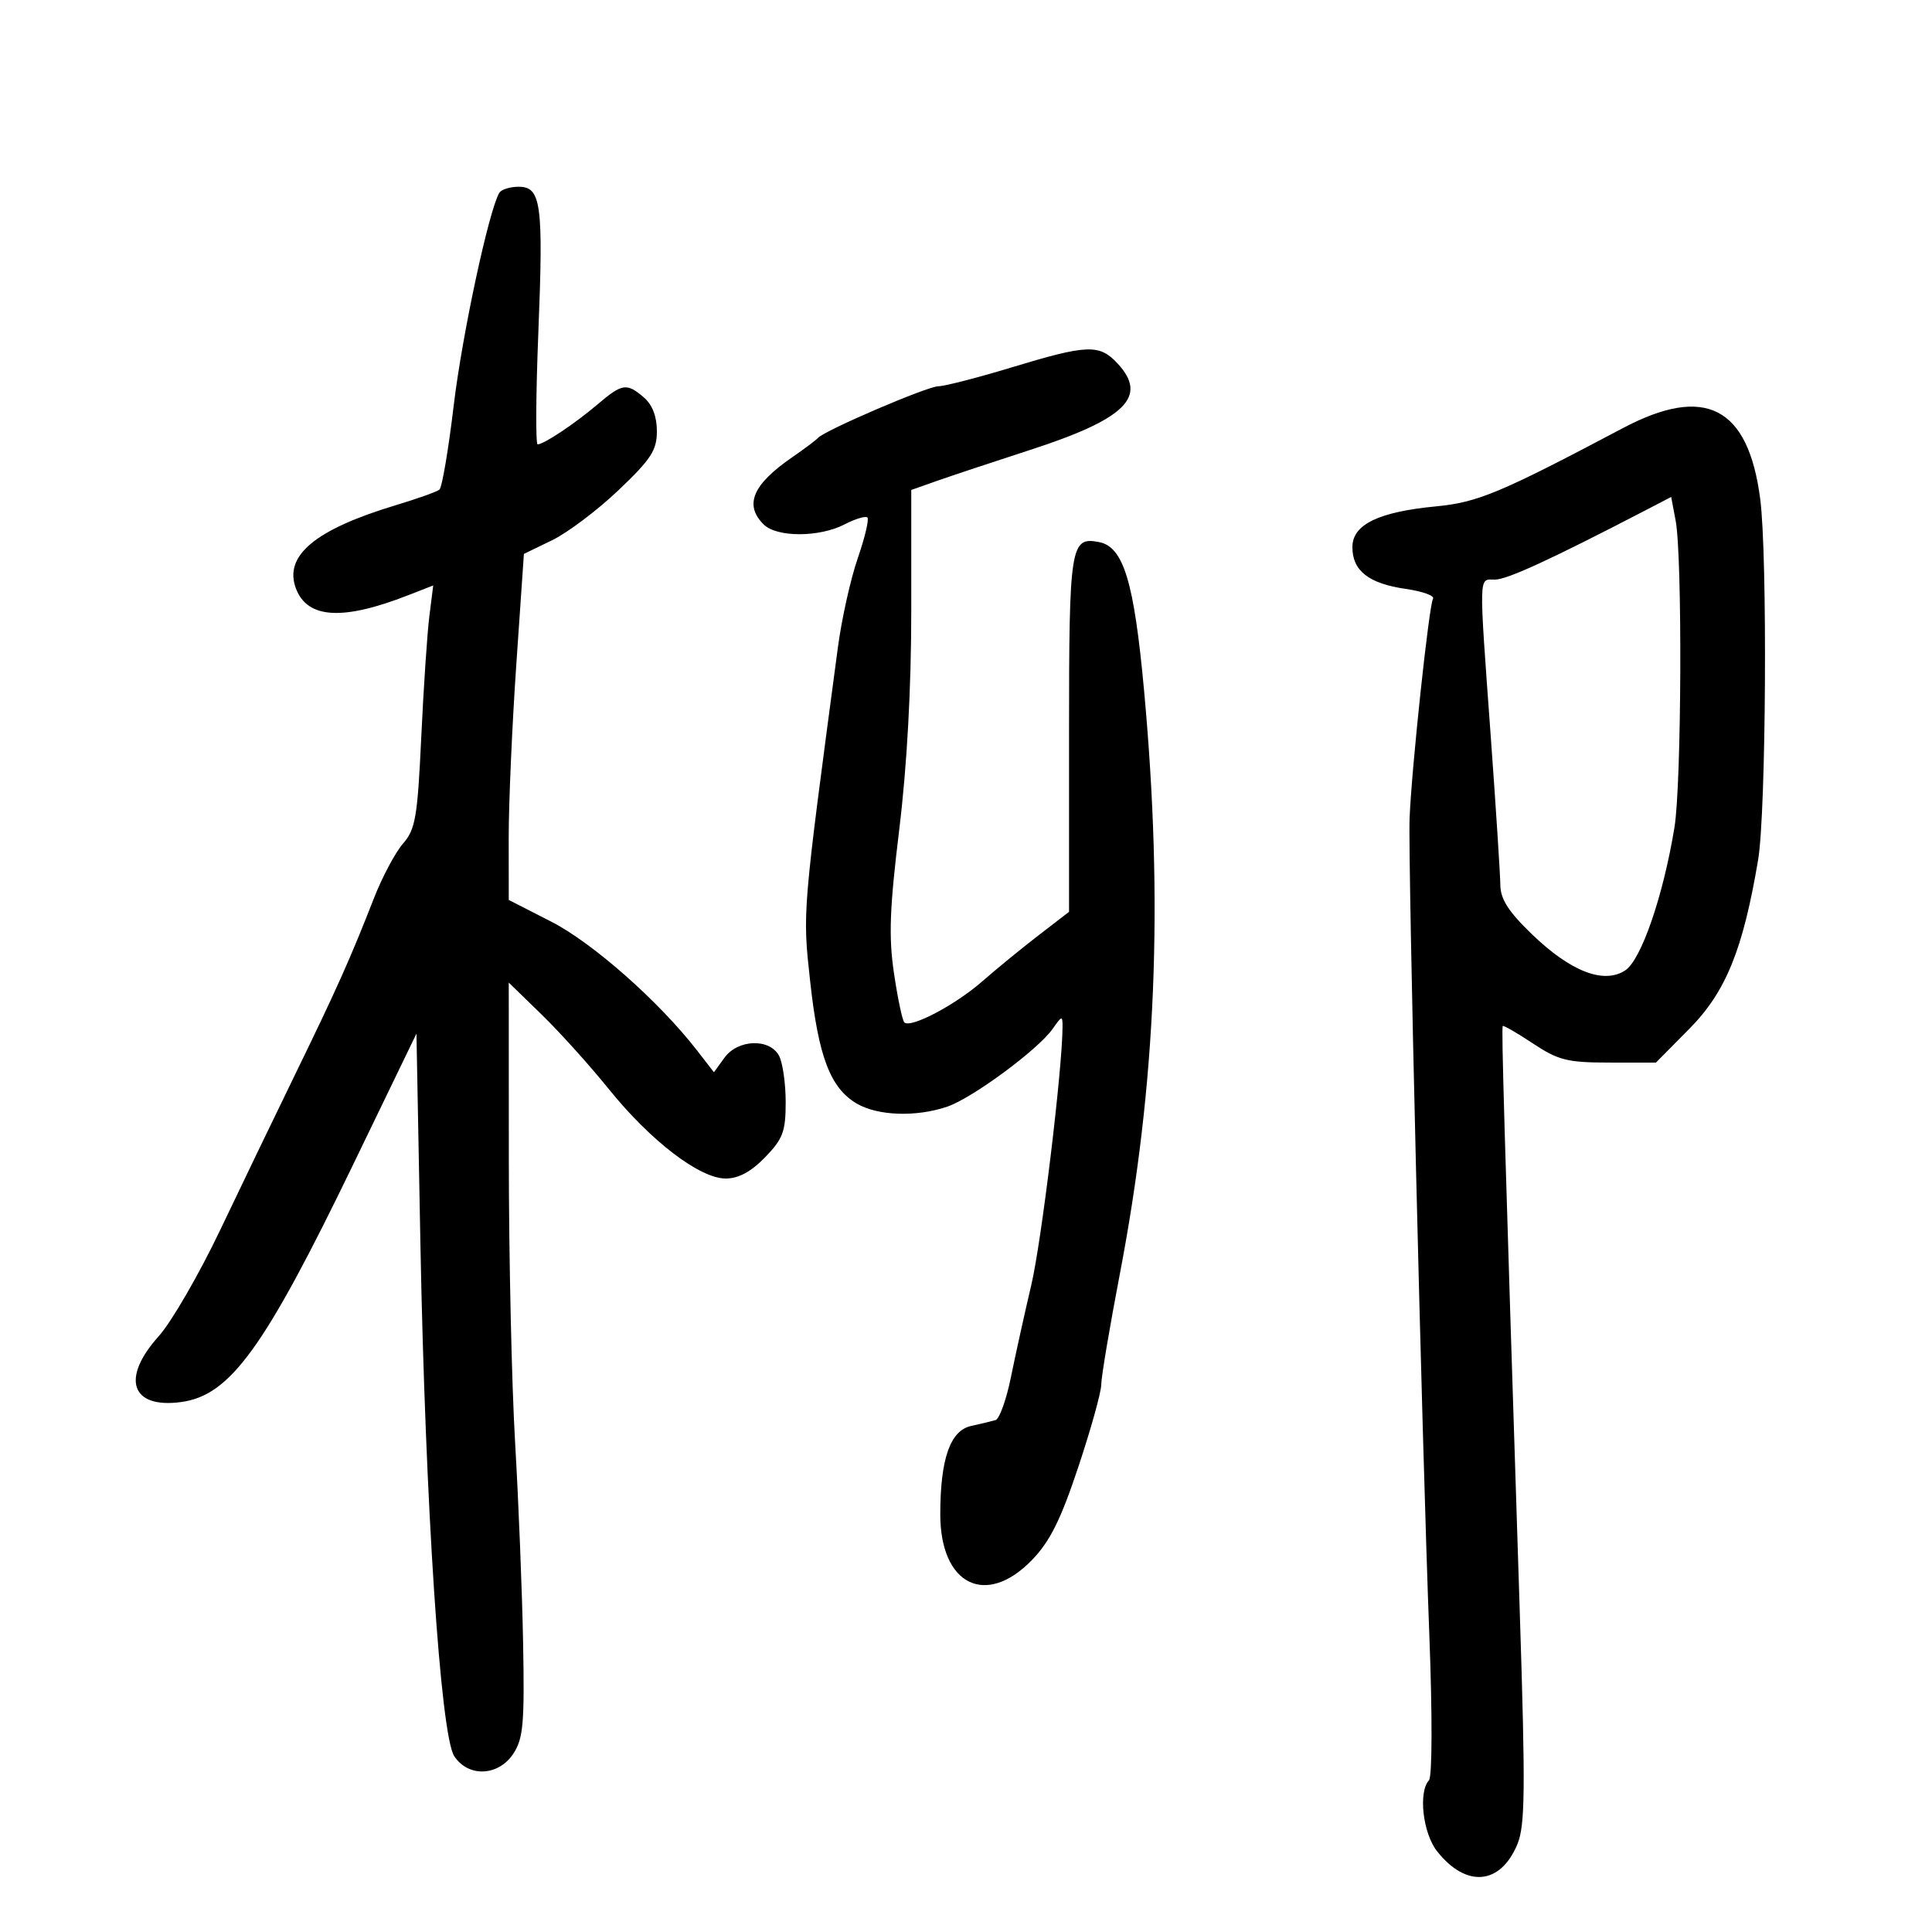 <svg xmlns="http://www.w3.org/2000/svg" width="300" height="300" viewBox="0 0 300 300" version="1.1">
	<path d="M 77.545 29.927 C 75.937 32.529, 71.757 51.999, 70.452 62.966 C 69.636 69.822, 68.638 75.701, 68.234 76.030 C 67.830 76.358, 64.800 77.440, 61.500 78.433 C 48.914 82.221, 44.023 86.299, 45.959 91.392 C 47.741 96.078, 53.207 96.403, 63.385 92.426 L 67.270 90.908 66.668 95.704 C 66.338 98.342, 65.772 106.800, 65.411 114.500 C 64.830 126.917, 64.509 128.783, 62.576 131 C 61.378 132.375, 59.342 136.200, 58.054 139.500 C 54.418 148.808, 52.298 153.554, 45.992 166.500 C 42.778 173.100, 37.466 184.125, 34.189 191 C 30.912 197.875, 26.613 205.300, 24.635 207.500 C 18.749 214.046, 20.350 218.753, 28.108 217.712 C 35.745 216.688, 41.031 209.387, 54.891 180.720 L 64.667 160.500 65.278 193 C 66.042 233.629, 68.403 269.441, 70.533 272.691 C 72.720 276.029, 77.417 275.822, 79.727 272.285 C 81.255 269.945, 81.462 267.564, 81.226 255.035 C 81.076 247.041, 80.517 233.075, 79.986 224 C 79.454 214.925, 79.015 195.142, 79.010 180.038 L 79 152.575 84.104 157.538 C 86.911 160.267, 91.608 165.479, 94.543 169.120 C 101.031 177.171, 108.651 183, 112.688 183 C 114.678 183, 116.625 181.950, 118.804 179.702 C 121.577 176.841, 122 175.707, 122 171.137 C 122 168.239, 121.534 164.998, 120.965 163.934 C 119.496 161.191, 114.565 161.374, 112.488 164.250 L 110.862 166.500 108.181 163.045 C 102.316 155.487, 92.014 146.393, 85.612 143.121 L 79 139.742 78.991 130.121 C 78.986 124.829, 79.515 112.739, 80.167 103.254 L 81.351 86.009 85.722 83.892 C 88.127 82.728, 92.773 79.227, 96.047 76.111 C 101.105 71.298, 102 69.921, 102 66.946 C 102 64.675, 101.293 62.839, 99.989 61.722 C 97.304 59.424, 96.629 59.525, 92.785 62.794 C 89.275 65.779, 84.448 69, 83.484 69 C 83.161 69, 83.210 61.189, 83.593 51.643 C 84.393 31.662, 84.035 29, 80.540 29 C 79.208 29, 77.860 29.417, 77.545 29.927 M 157 57.074 C 151.775 58.659, 146.695 59.966, 145.711 59.978 C 143.961 60, 127.988 66.858, 127 68.012 C 126.725 68.333, 124.925 69.683, 123 71.011 C 116.868 75.243, 115.531 78.388, 118.571 81.429 C 120.603 83.460, 127.212 83.459, 131.143 81.426 C 132.816 80.561, 134.414 80.081, 134.694 80.360 C 134.973 80.639, 134.296 83.485, 133.190 86.684 C 132.083 89.883, 130.698 96.100, 130.111 100.500 C 124.559 142.139, 124.613 141.488, 125.801 152.373 C 127.080 164.080, 128.926 168.934, 133.019 171.352 C 136.280 173.278, 142.286 173.485, 147.101 171.836 C 151.023 170.493, 161.209 162.968, 163.466 159.745 C 164.918 157.672, 164.999 157.660, 164.988 159.527 C 164.949 166.174, 161.725 192.780, 160.146 199.500 C 159.111 203.900, 157.685 210.354, 156.977 213.841 C 156.268 217.329, 155.196 220.329, 154.594 220.508 C 153.992 220.687, 152.283 221.099, 150.795 221.424 C 147.548 222.134, 146.014 226.519, 146.006 235.115 C 145.995 246.084, 153.070 249.633, 160.232 242.250 C 163.027 239.369, 164.696 236.022, 167.435 227.804 C 169.396 221.921, 171 216.161, 171 215.004 C 171 213.847, 172.310 206.060, 173.911 197.700 C 179.525 168.386, 180.688 140.256, 177.651 107.225 C 176.094 90.292, 174.458 84.904, 170.648 84.171 C 166.211 83.316, 166 84.663, 166 113.917 L 166 141.589 161.250 145.246 C 158.637 147.258, 154.700 150.480, 152.500 152.407 C 148.323 156.066, 141.381 159.715, 140.423 158.756 C 140.116 158.450, 139.395 155.025, 138.819 151.146 C 137.978 145.476, 138.138 141.090, 139.636 128.796 C 140.843 118.889, 141.500 106.908, 141.500 94.790 L 141.500 76.080 145.500 74.668 C 147.700 73.892, 154.190 71.736, 159.922 69.878 C 174.796 65.057, 178.311 61.597, 173.552 56.461 C 170.711 53.397, 168.901 53.464, 157 57.074 M 252 66.479 C 232.988 76.538, 229.479 78.008, 223 78.628 C 214.038 79.485, 210 81.452, 210 84.959 C 210 88.630, 212.534 90.616, 218.269 91.442 C 220.892 91.819, 222.804 92.508, 222.518 92.971 C 221.897 93.976, 219.205 119.168, 218.882 127 C 218.611 133.557, 220.783 223.464, 221.950 254 C 222.424 266.390, 222.396 275.903, 221.886 276.450 C 220.213 278.244, 220.940 284.654, 223.131 287.440 C 227.638 293.170, 232.962 292.728, 235.604 286.406 C 236.825 283.482, 236.882 278.110, 235.987 250.236 C 233.542 174.081, 233.120 159.547, 233.348 159.319 C 233.480 159.187, 235.593 160.409, 238.044 162.035 C 241.960 164.633, 243.387 164.992, 249.815 164.996 L 257.130 165 262.321 159.750 C 267.988 154.018, 270.657 147.458, 273.003 133.500 C 274.238 126.154, 274.469 86.331, 273.328 77.500 C 271.476 63.163, 264.794 59.710, 252 66.479 M 255.329 79.334 C 240.790 86.884, 234.015 90, 232.139 90 C 229.572 90, 229.611 88.529, 231.494 114.500 C 232.291 125.500, 232.956 135.820, 232.972 137.434 C 232.993 139.615, 234.250 141.572, 237.873 145.064 C 243.893 150.868, 249.037 152.861, 252.366 150.680 C 254.849 149.053, 258.267 139.122, 260.012 128.462 C 261.116 121.720, 261.250 86.432, 260.192 80.834 L 259.500 77.169 255.329 79.334" stroke="none" fill="black" fill-rule="evenodd"/>
</svg>
